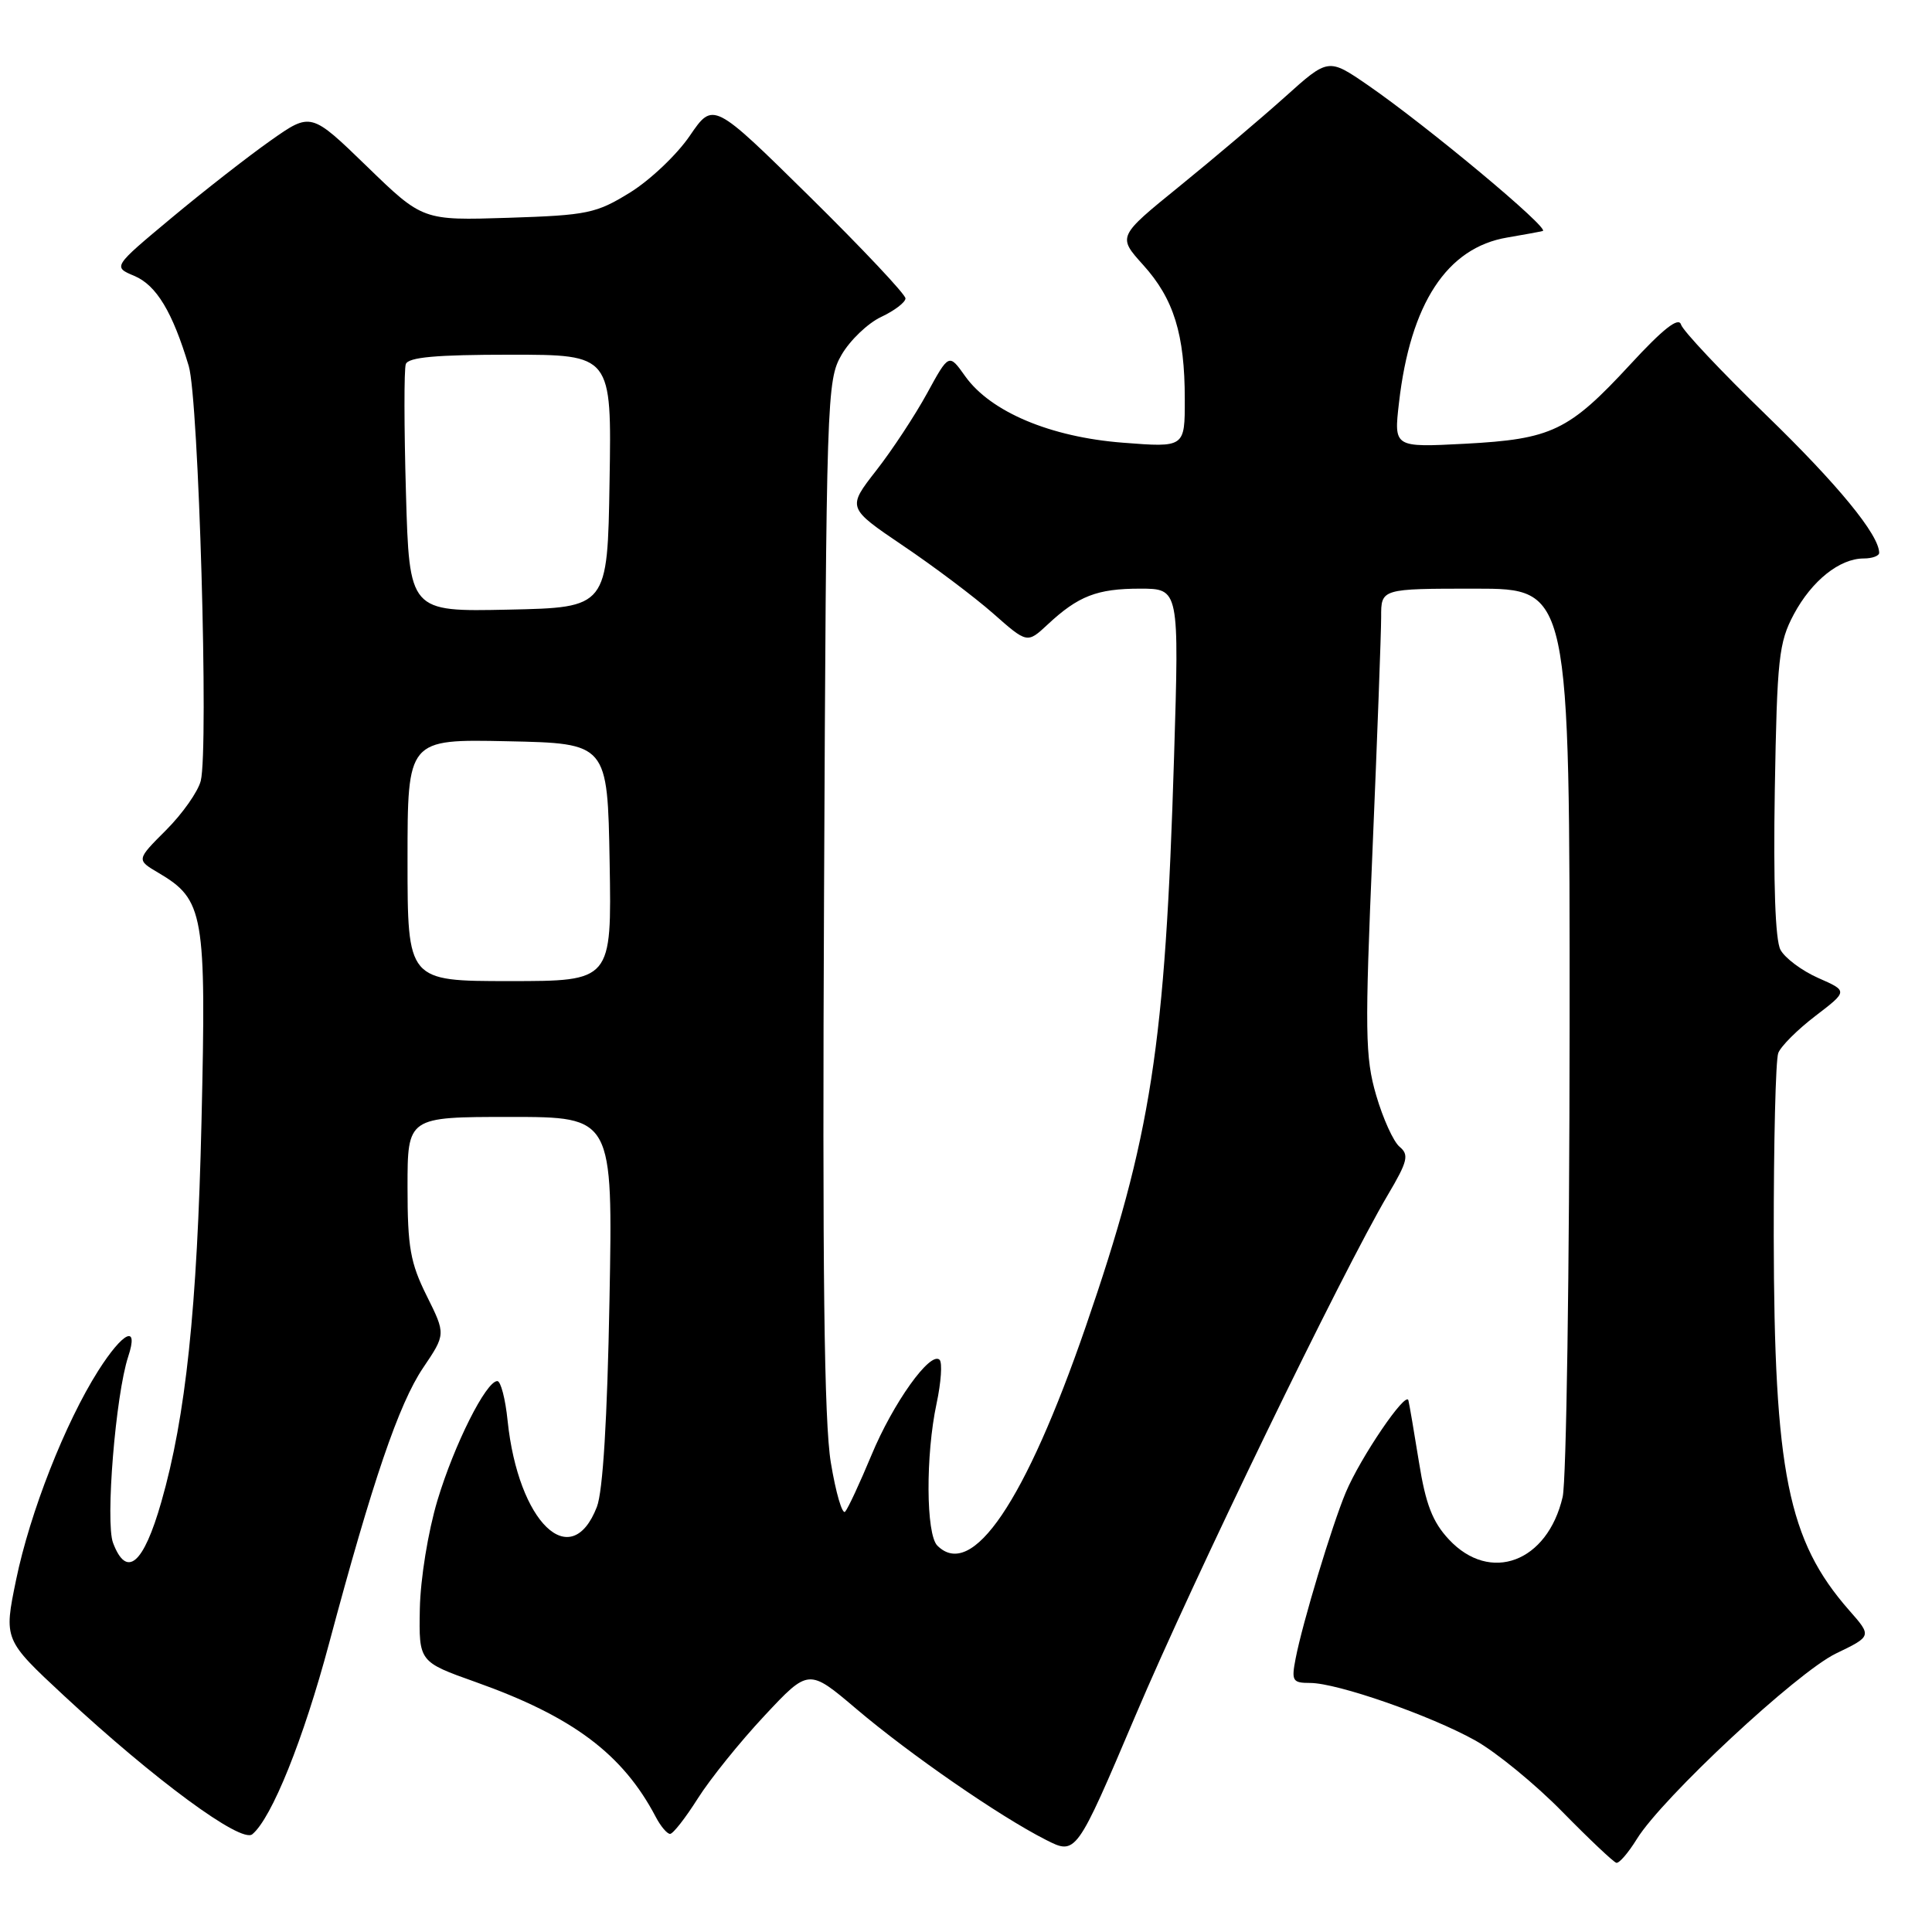 <?xml version="1.0" encoding="UTF-8" standalone="no"?>
<!DOCTYPE svg PUBLIC "-//W3C//DTD SVG 1.1//EN" "http://www.w3.org/Graphics/SVG/1.1/DTD/svg11.dtd" >
<svg xmlns="http://www.w3.org/2000/svg" xmlns:xlink="http://www.w3.org/1999/xlink" version="1.1" viewBox="0 0 256 256">
 <g >
 <path fill="currentColor"
d=" M 216.89 243.68 C 220.26 238.22 238.11 221.59 243.27 219.10 C 248.04 216.80 248.04 216.80 245.02 213.37 C 236.91 204.13 235.08 195.07 235.03 163.83 C 235.02 151.36 235.28 140.43 235.63 139.53 C 235.97 138.63 238.19 136.42 240.56 134.61 C 244.86 131.32 244.86 131.32 240.93 129.59 C 238.76 128.63 236.51 126.95 235.92 125.85 C 235.23 124.56 234.97 117.01 235.17 104.67 C 235.47 87.21 235.70 85.14 237.69 81.40 C 240.08 76.94 243.76 74.00 246.96 74.00 C 248.08 74.00 249.00 73.66 249.00 73.25 C 248.98 70.86 243.55 64.23 234.03 55.00 C 228.07 49.22 222.99 43.83 222.74 43.00 C 222.42 41.96 220.36 43.58 216.02 48.29 C 207.87 57.11 205.62 58.19 194.10 58.80 C 184.69 59.29 184.69 59.29 185.37 53.39 C 186.88 40.21 191.73 32.81 199.73 31.47 C 201.80 31.12 203.92 30.73 204.42 30.61 C 205.48 30.35 189.14 16.73 181.26 11.29 C 176.01 7.68 176.01 7.68 170.26 12.85 C 167.09 15.69 160.80 21.02 156.29 24.68 C 148.08 31.34 148.08 31.34 151.47 35.10 C 155.53 39.59 156.99 44.29 156.99 52.90 C 157.00 59.30 157.00 59.30 148.79 58.66 C 139.20 57.92 131.26 54.58 127.89 49.85 C 125.74 46.82 125.74 46.82 122.84 52.12 C 121.25 55.03 118.22 59.64 116.10 62.35 C 112.25 67.29 112.25 67.29 119.65 72.30 C 123.73 75.05 129.10 79.09 131.59 81.28 C 136.11 85.27 136.11 85.27 138.81 82.76 C 142.87 78.97 145.36 78.00 151.06 78.00 C 156.25 78.00 156.25 78.00 155.57 100.25 C 154.40 138.67 152.56 150.56 143.87 175.77 C 135.85 199.01 128.81 209.41 124.20 204.80 C 122.69 203.29 122.64 192.79 124.10 185.98 C 124.70 183.17 124.88 180.56 124.50 180.18 C 123.28 178.99 118.34 185.90 115.47 192.82 C 113.94 196.49 112.38 199.86 111.99 200.30 C 111.61 200.74 110.75 197.81 110.09 193.80 C 109.20 188.44 108.96 168.40 109.19 118.50 C 109.49 52.34 109.55 50.41 111.52 47.00 C 112.64 45.08 114.99 42.83 116.75 42.00 C 118.51 41.17 119.97 40.07 119.98 39.54 C 119.99 39.01 114.26 32.93 107.25 26.02 C 94.50 13.46 94.50 13.46 91.41 17.98 C 89.72 20.47 86.16 23.85 83.50 25.50 C 79.00 28.28 77.86 28.52 67.34 28.86 C 56.01 29.22 56.01 29.22 48.61 22.04 C 41.20 14.86 41.20 14.86 35.85 18.63 C 32.91 20.70 27.00 25.31 22.72 28.88 C 14.95 35.36 14.95 35.36 17.80 36.56 C 20.72 37.79 22.86 41.33 25.01 48.50 C 26.33 52.91 27.67 99.21 26.60 103.47 C 26.24 104.89 24.18 107.82 22.01 109.99 C 18.07 113.93 18.07 113.93 20.97 115.64 C 27.04 119.22 27.34 120.99 26.70 148.59 C 26.13 173.37 24.62 187.70 21.38 199.00 C 19.01 207.30 16.78 209.19 14.98 204.44 C 13.94 201.71 15.32 184.80 16.99 179.75 C 18.42 175.43 16.32 176.43 13.01 181.64 C 8.63 188.55 3.97 200.41 2.13 209.35 C 0.50 217.27 0.50 217.27 8.50 224.71 C 20.50 235.85 31.95 244.28 33.43 243.05 C 36.01 240.92 40.21 230.47 43.61 217.74 C 49.35 196.28 52.85 186.01 56.06 181.25 C 59.07 176.79 59.07 176.79 56.54 171.70 C 54.37 167.34 54.00 165.26 54.00 157.30 C 54.00 148.00 54.00 148.00 67.60 148.00 C 81.21 148.00 81.21 148.00 80.76 172.25 C 80.47 188.01 79.89 197.61 79.09 199.67 C 75.66 208.51 68.67 201.76 67.26 188.25 C 66.97 185.36 66.35 183.00 65.90 183.00 C 64.41 183.00 60.19 191.40 57.96 198.82 C 56.72 202.96 55.71 209.18 55.63 213.17 C 55.50 220.20 55.50 220.20 63.03 222.88 C 75.88 227.45 82.52 232.42 86.89 240.75 C 87.54 241.99 88.39 243.00 88.79 243.00 C 89.18 243.00 90.83 240.89 92.46 238.31 C 94.09 235.73 98.06 230.80 101.29 227.35 C 107.15 221.08 107.15 221.08 113.47 226.44 C 120.55 232.45 132.44 240.67 138.55 243.77 C 142.59 245.83 142.59 245.83 150.47 227.29 C 158.16 209.17 177.82 168.62 183.89 158.34 C 186.53 153.88 186.73 153.02 185.46 151.96 C 184.64 151.29 183.25 148.21 182.35 145.13 C 180.88 140.09 180.84 136.72 181.87 112.51 C 182.50 97.65 183.01 83.81 183.01 81.75 C 183.00 78.00 183.00 78.00 195.50 78.00 C 208.00 78.00 208.00 78.00 207.98 136.25 C 207.96 168.29 207.55 196.23 207.06 198.35 C 205.05 207.00 197.46 209.85 191.99 203.99 C 189.82 201.67 188.91 199.32 188.02 193.74 C 187.38 189.76 186.75 186.07 186.62 185.55 C 186.28 184.27 180.27 193.12 178.32 197.76 C 176.49 202.13 172.58 215.07 171.68 219.75 C 171.10 222.73 171.26 223.00 173.60 223.00 C 177.19 223.00 189.56 227.31 195.50 230.63 C 198.25 232.17 203.43 236.41 207.00 240.05 C 210.57 243.69 213.80 246.74 214.17 246.83 C 214.54 246.93 215.76 245.51 216.89 243.68 Z  M 54.00 113.97 C 54.00 97.94 54.00 97.94 67.25 98.22 C 80.50 98.50 80.50 98.50 80.78 114.25 C 81.05 130.00 81.05 130.00 67.53 130.00 C 54.00 130.00 54.00 130.00 54.00 113.97 Z  M 53.79 65.28 C 53.54 56.60 53.53 48.94 53.77 48.25 C 54.10 47.33 57.80 47.00 67.63 47.00 C 81.05 47.00 81.05 47.00 80.77 63.75 C 80.50 80.50 80.50 80.50 67.37 80.78 C 54.24 81.06 54.24 81.06 53.79 65.28 Z "/>
</g>
</svg>